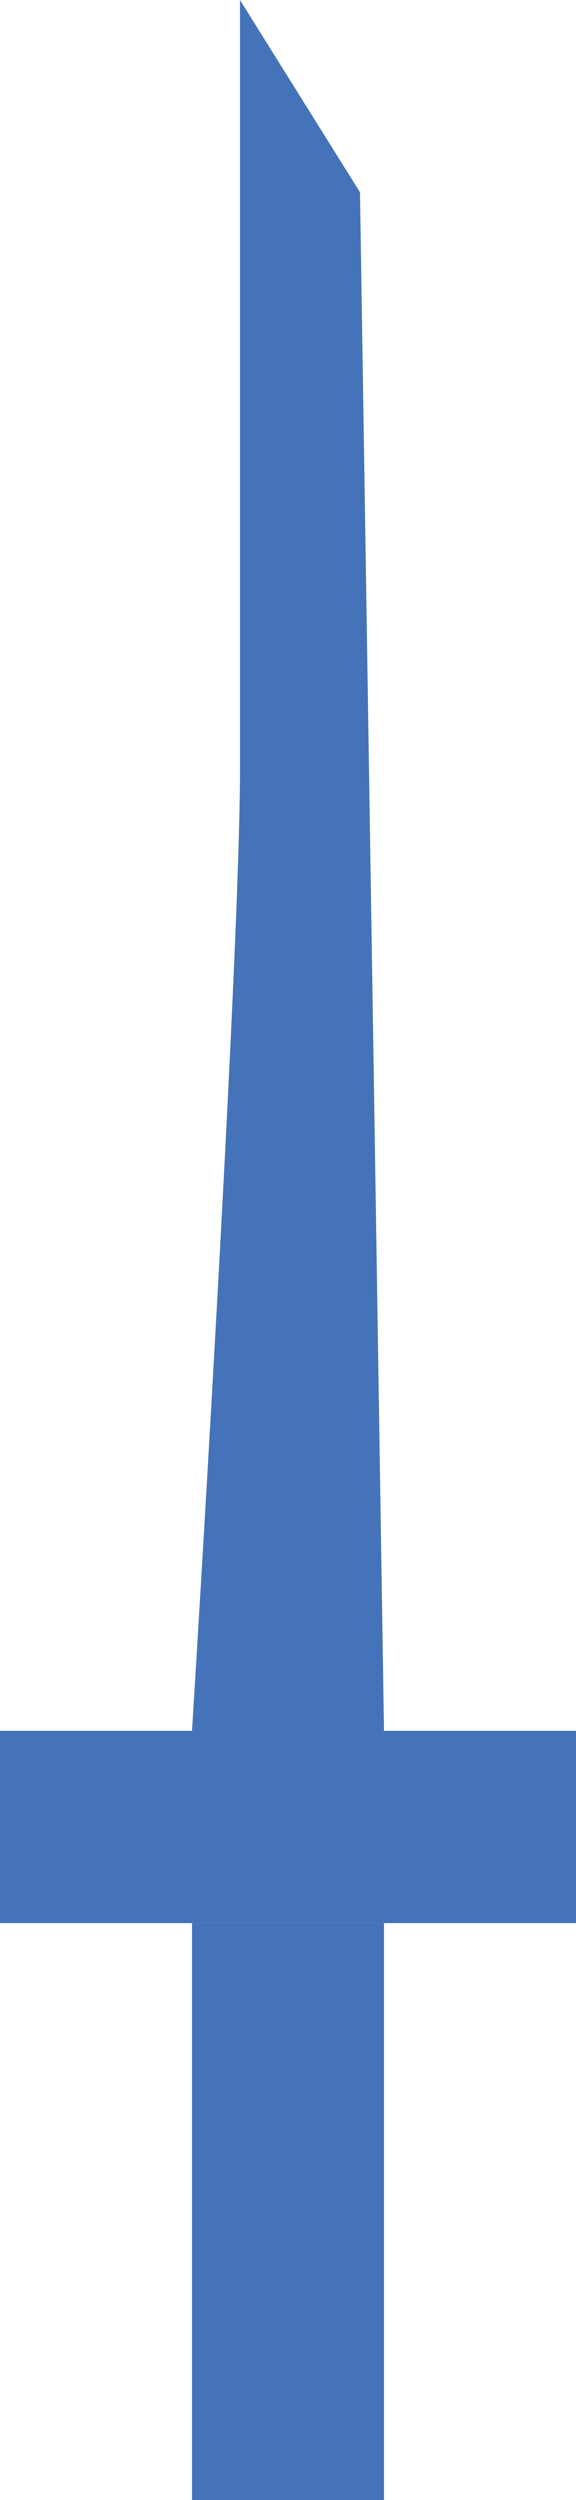 <svg version="1.1" id="Layer_1" xmlns="http://www.w3.org/2000/svg" xmlns:xlink="http://www.w3.org/1999/xlink" x="0px" y="0px"
	 width="54px" height="234px" viewBox="0 0 54 234" enable-background="new 0 0 54 234" xml:space="preserve">
<g>
	<rect y="162" fill="#4473B9" width="54" height="18"/>
	<rect x="18" y="180" fill="#4473B9" width="18" height="54"/>
	<path class="sword-svg" fill="#4473B9" d="M18,162c0,0,4.5-72,4.5-90s0-72,0-72l11.25,18L36,162"/>
</g>
</svg>
